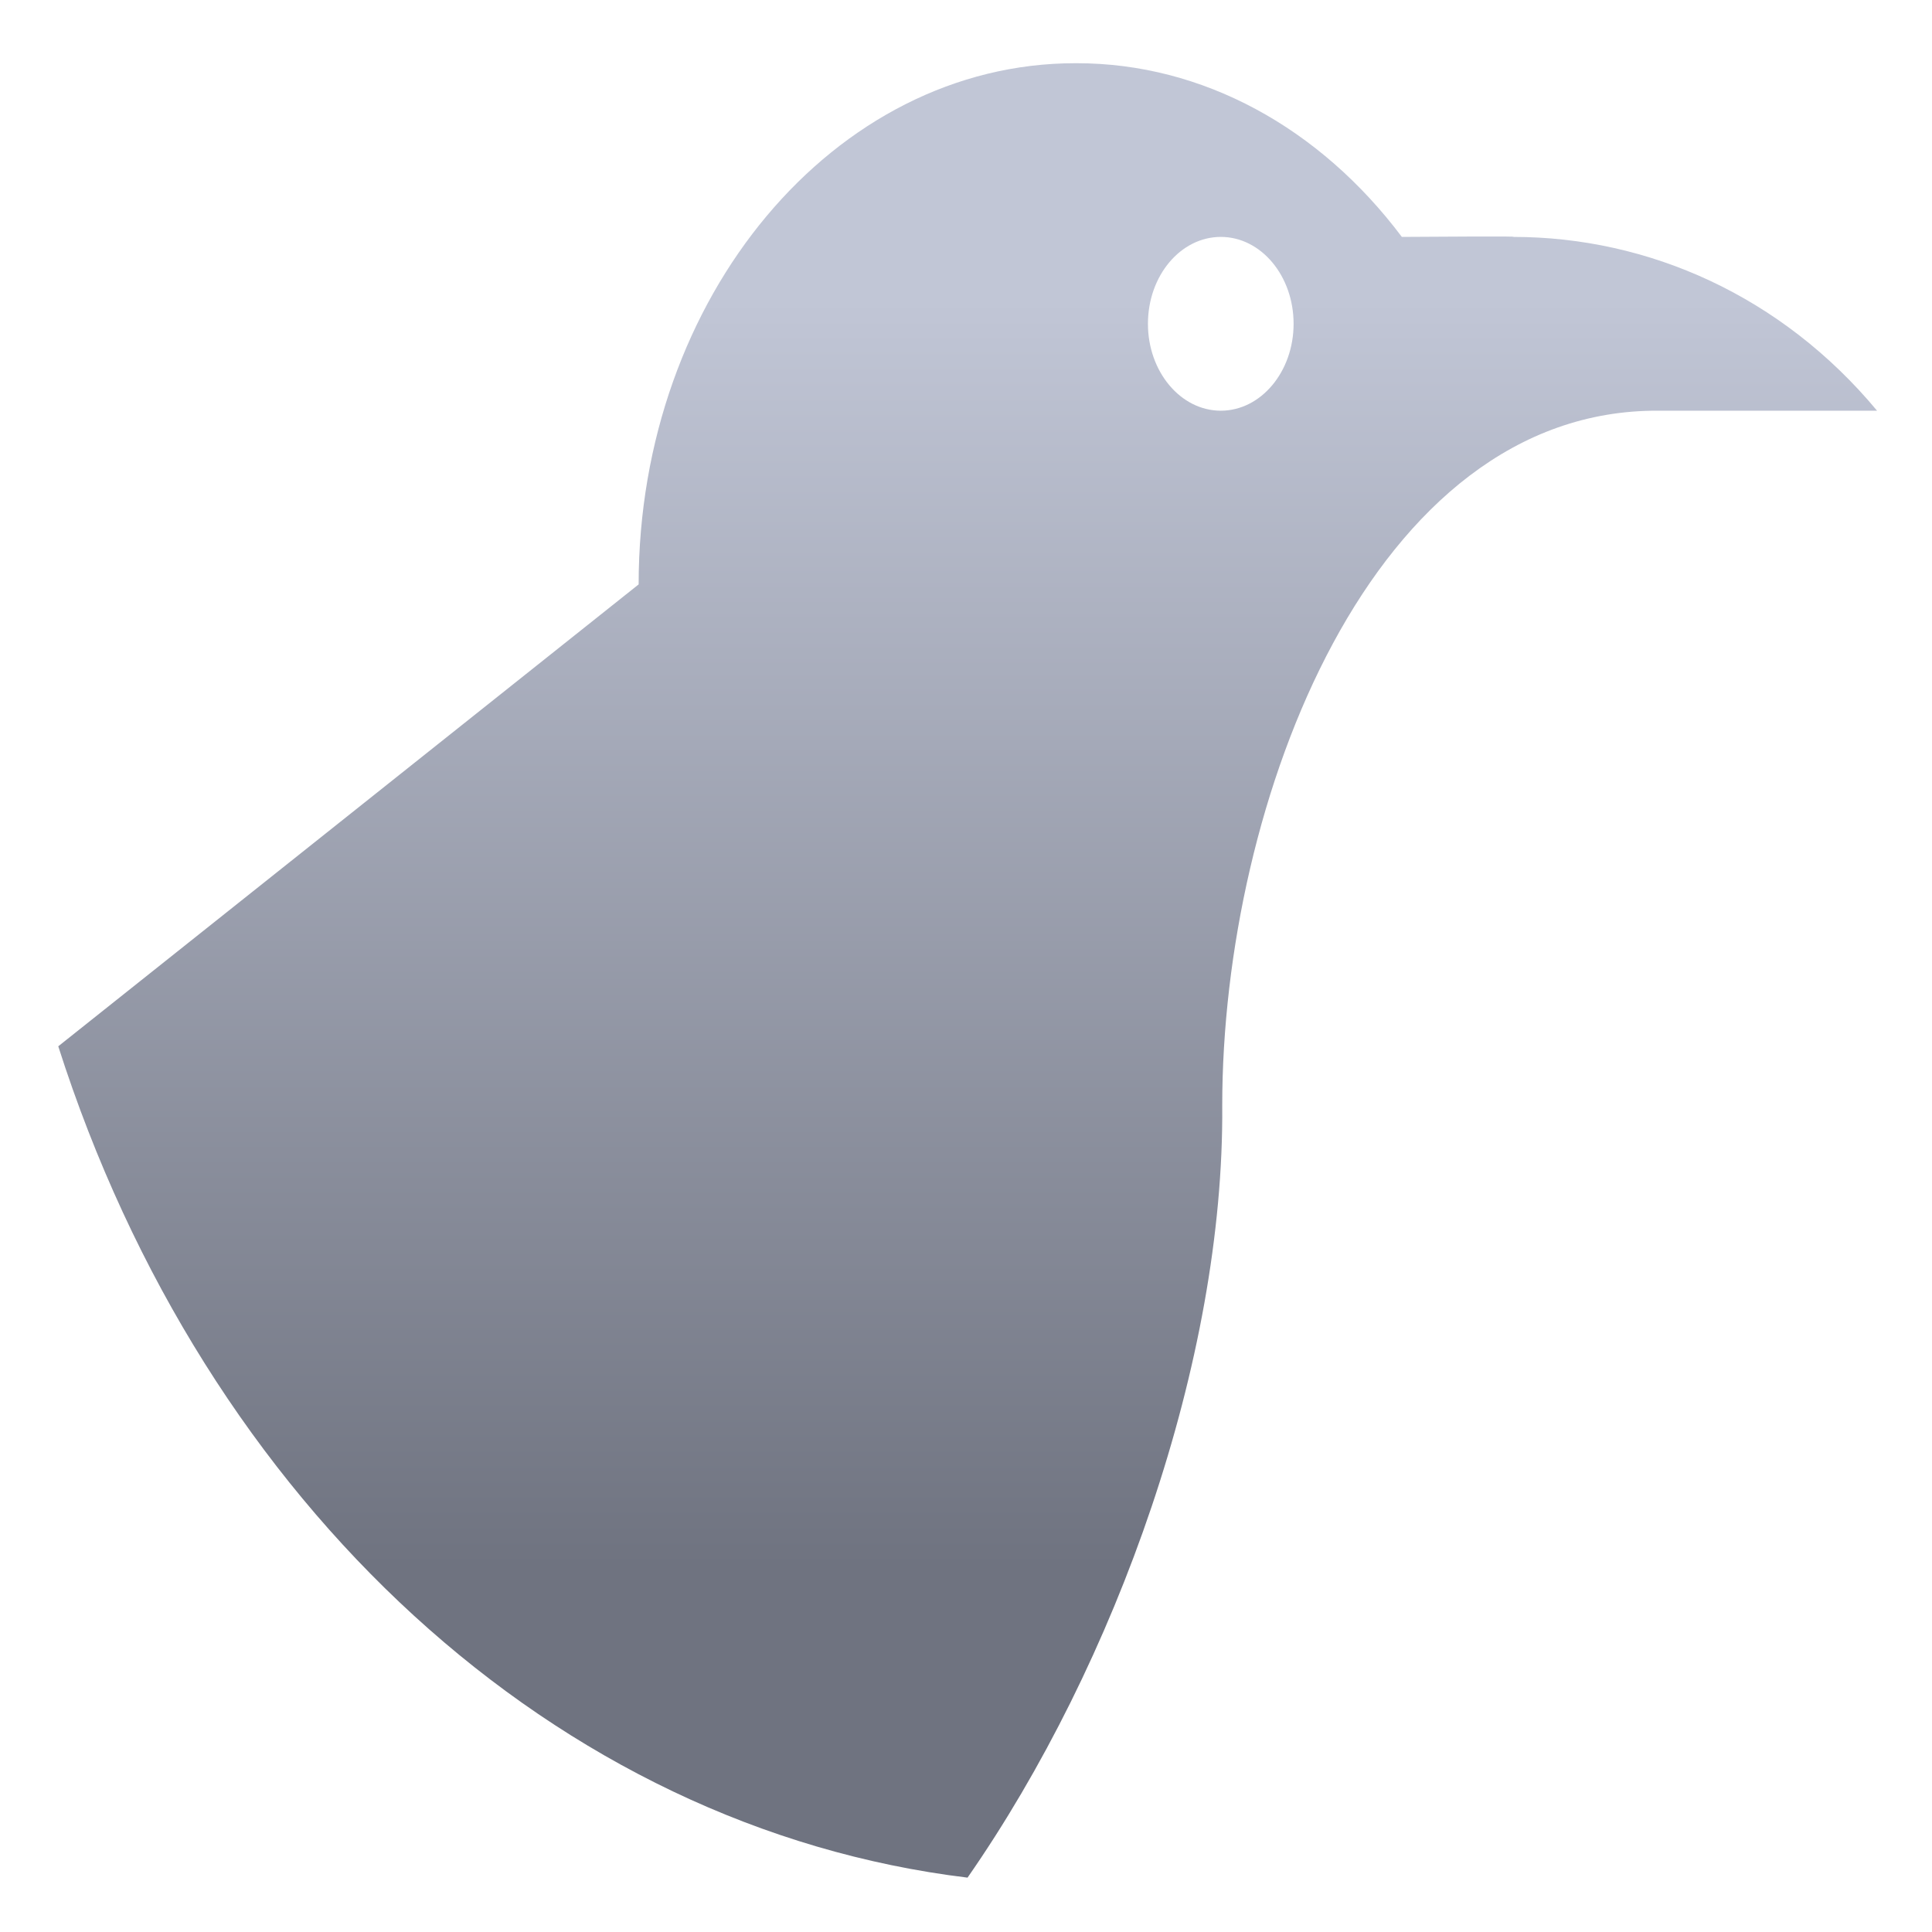 <svg xmlns="http://www.w3.org/2000/svg" xmlns:xlink="http://www.w3.org/1999/xlink" width="64" height="64" viewBox="0 0 64 64" version="1.1"><defs><linearGradient id="linear0" gradientUnits="userSpaceOnUse" x1="0" y1="0" x2="0" y2="1" gradientTransform="matrix(72.985,0,0,42.171,-3.321,9.836)"><stop offset="0" style="stop-color:#c1c6d6;stop-opacity:1;"/><stop offset="1" style="stop-color:#6f7380;stop-opacity:1;"/></linearGradient></defs><g id="surface1"><path style=" stroke:none;fill-rule:nonzero;fill:url(#linear0);" d="M 35.621 2.094 C 27.645 2.094 21.156 9.832 21.156 19.359 L 1.93 34.66 C 6.801 49.902 18.457 60.551 32.051 62.199 C 36.996 55.09 40.559 45.051 40.488 36.621 C 40.488 26.547 45.453 13.543 54.945 13.605 L 62.18 13.605 C 59.02 9.805 54.609 7.848 50.129 7.848 C 50.344 7.82 47.828 7.84 46.438 7.848 C 43.715 4.223 39.836 2.094 35.668 2.094 Z M 40.441 7.848 C 41.77 7.848 42.852 9.133 42.852 10.727 C 42.852 12.312 41.77 13.605 40.441 13.605 C 39.109 13.605 38.027 12.312 38.027 10.727 C 38.027 9.133 39.109 7.848 40.441 7.848 Z M 40.441 7.848 "/></g></svg>

